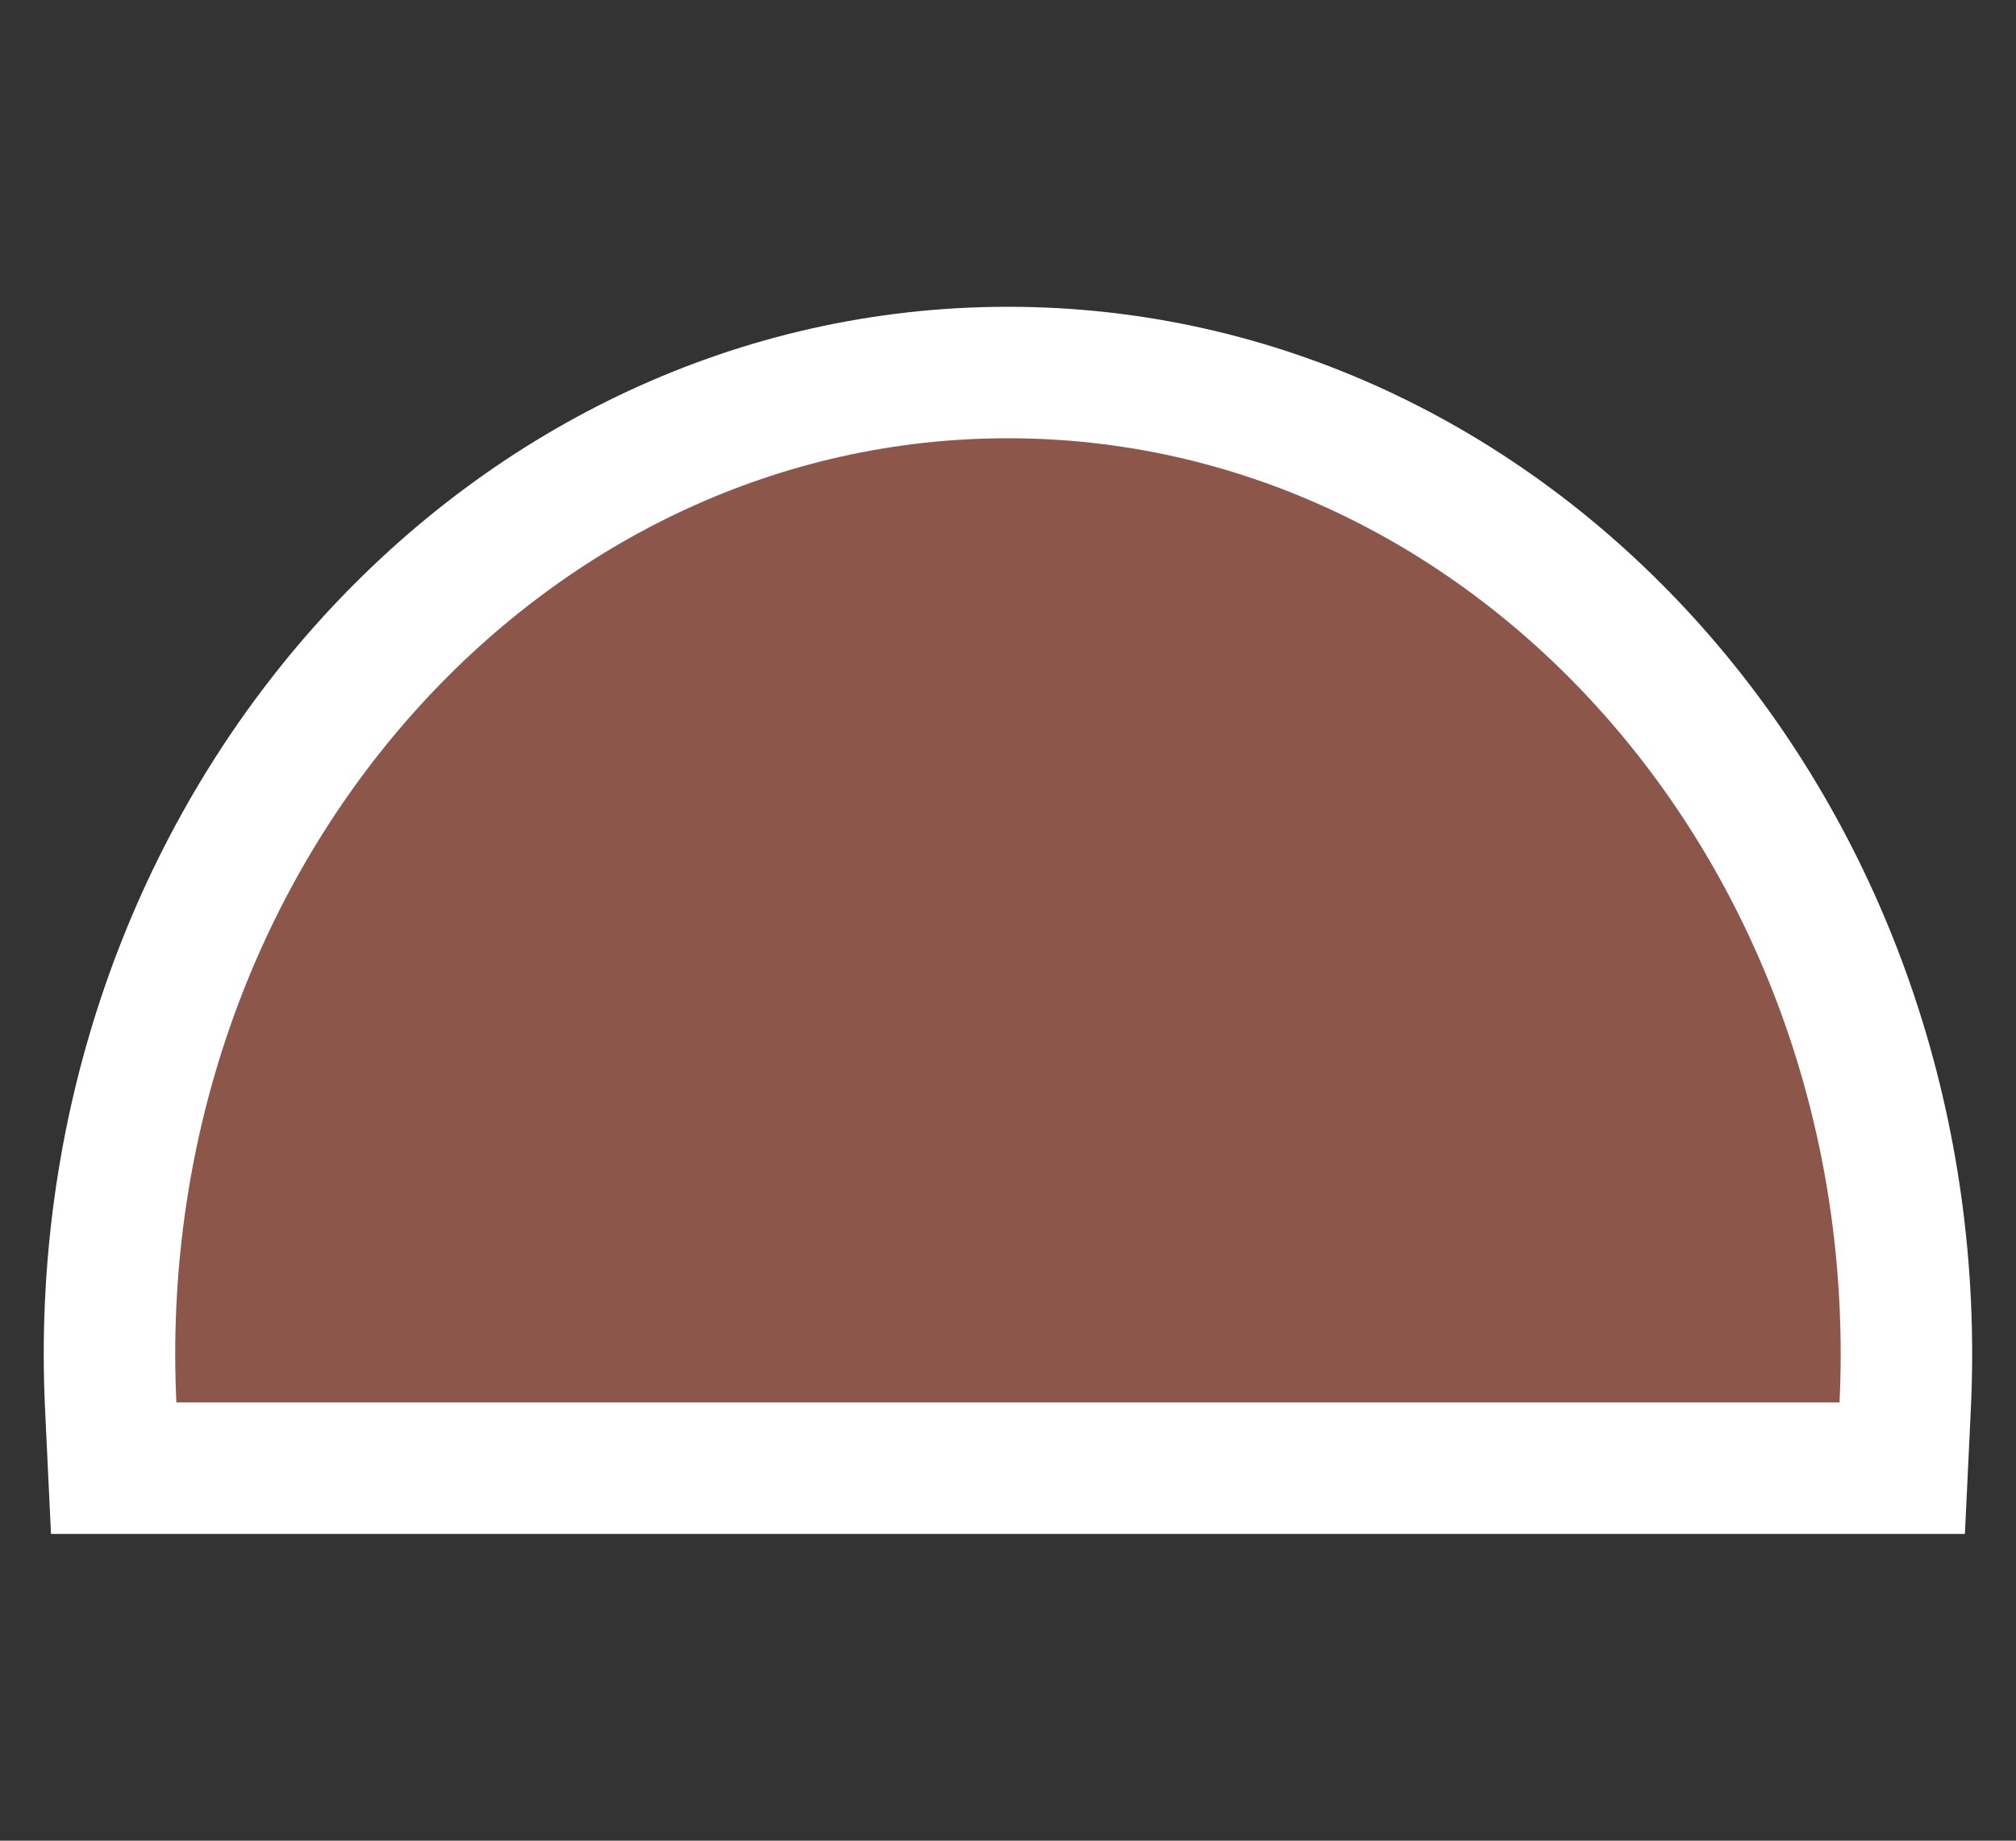 <svg height="21" viewBox="0 0 23 21" width="23" xmlns="http://www.w3.org/2000/svg"><rect x="0" y="0" width="23" height="21" fill="#333333" stroke="none"/><path d="m11.5 4.25c2.838 0 5.411 1.259 7.272 3.306 1.837 2.02 2.978 4.81 2.978 7.894 0 .196-.005.392-.014.585l-.034.715h-20.405l-.034-.715c-.009-.194-.014-.389-.014-.585 0-3.084 1.141-5.874 2.978-7.894 1.861-2.047 4.434-3.306 7.272-3.306z" fill="#8c564b" fill-rule="evenodd" stroke="#fff" stroke-width="1.5"/></svg>
